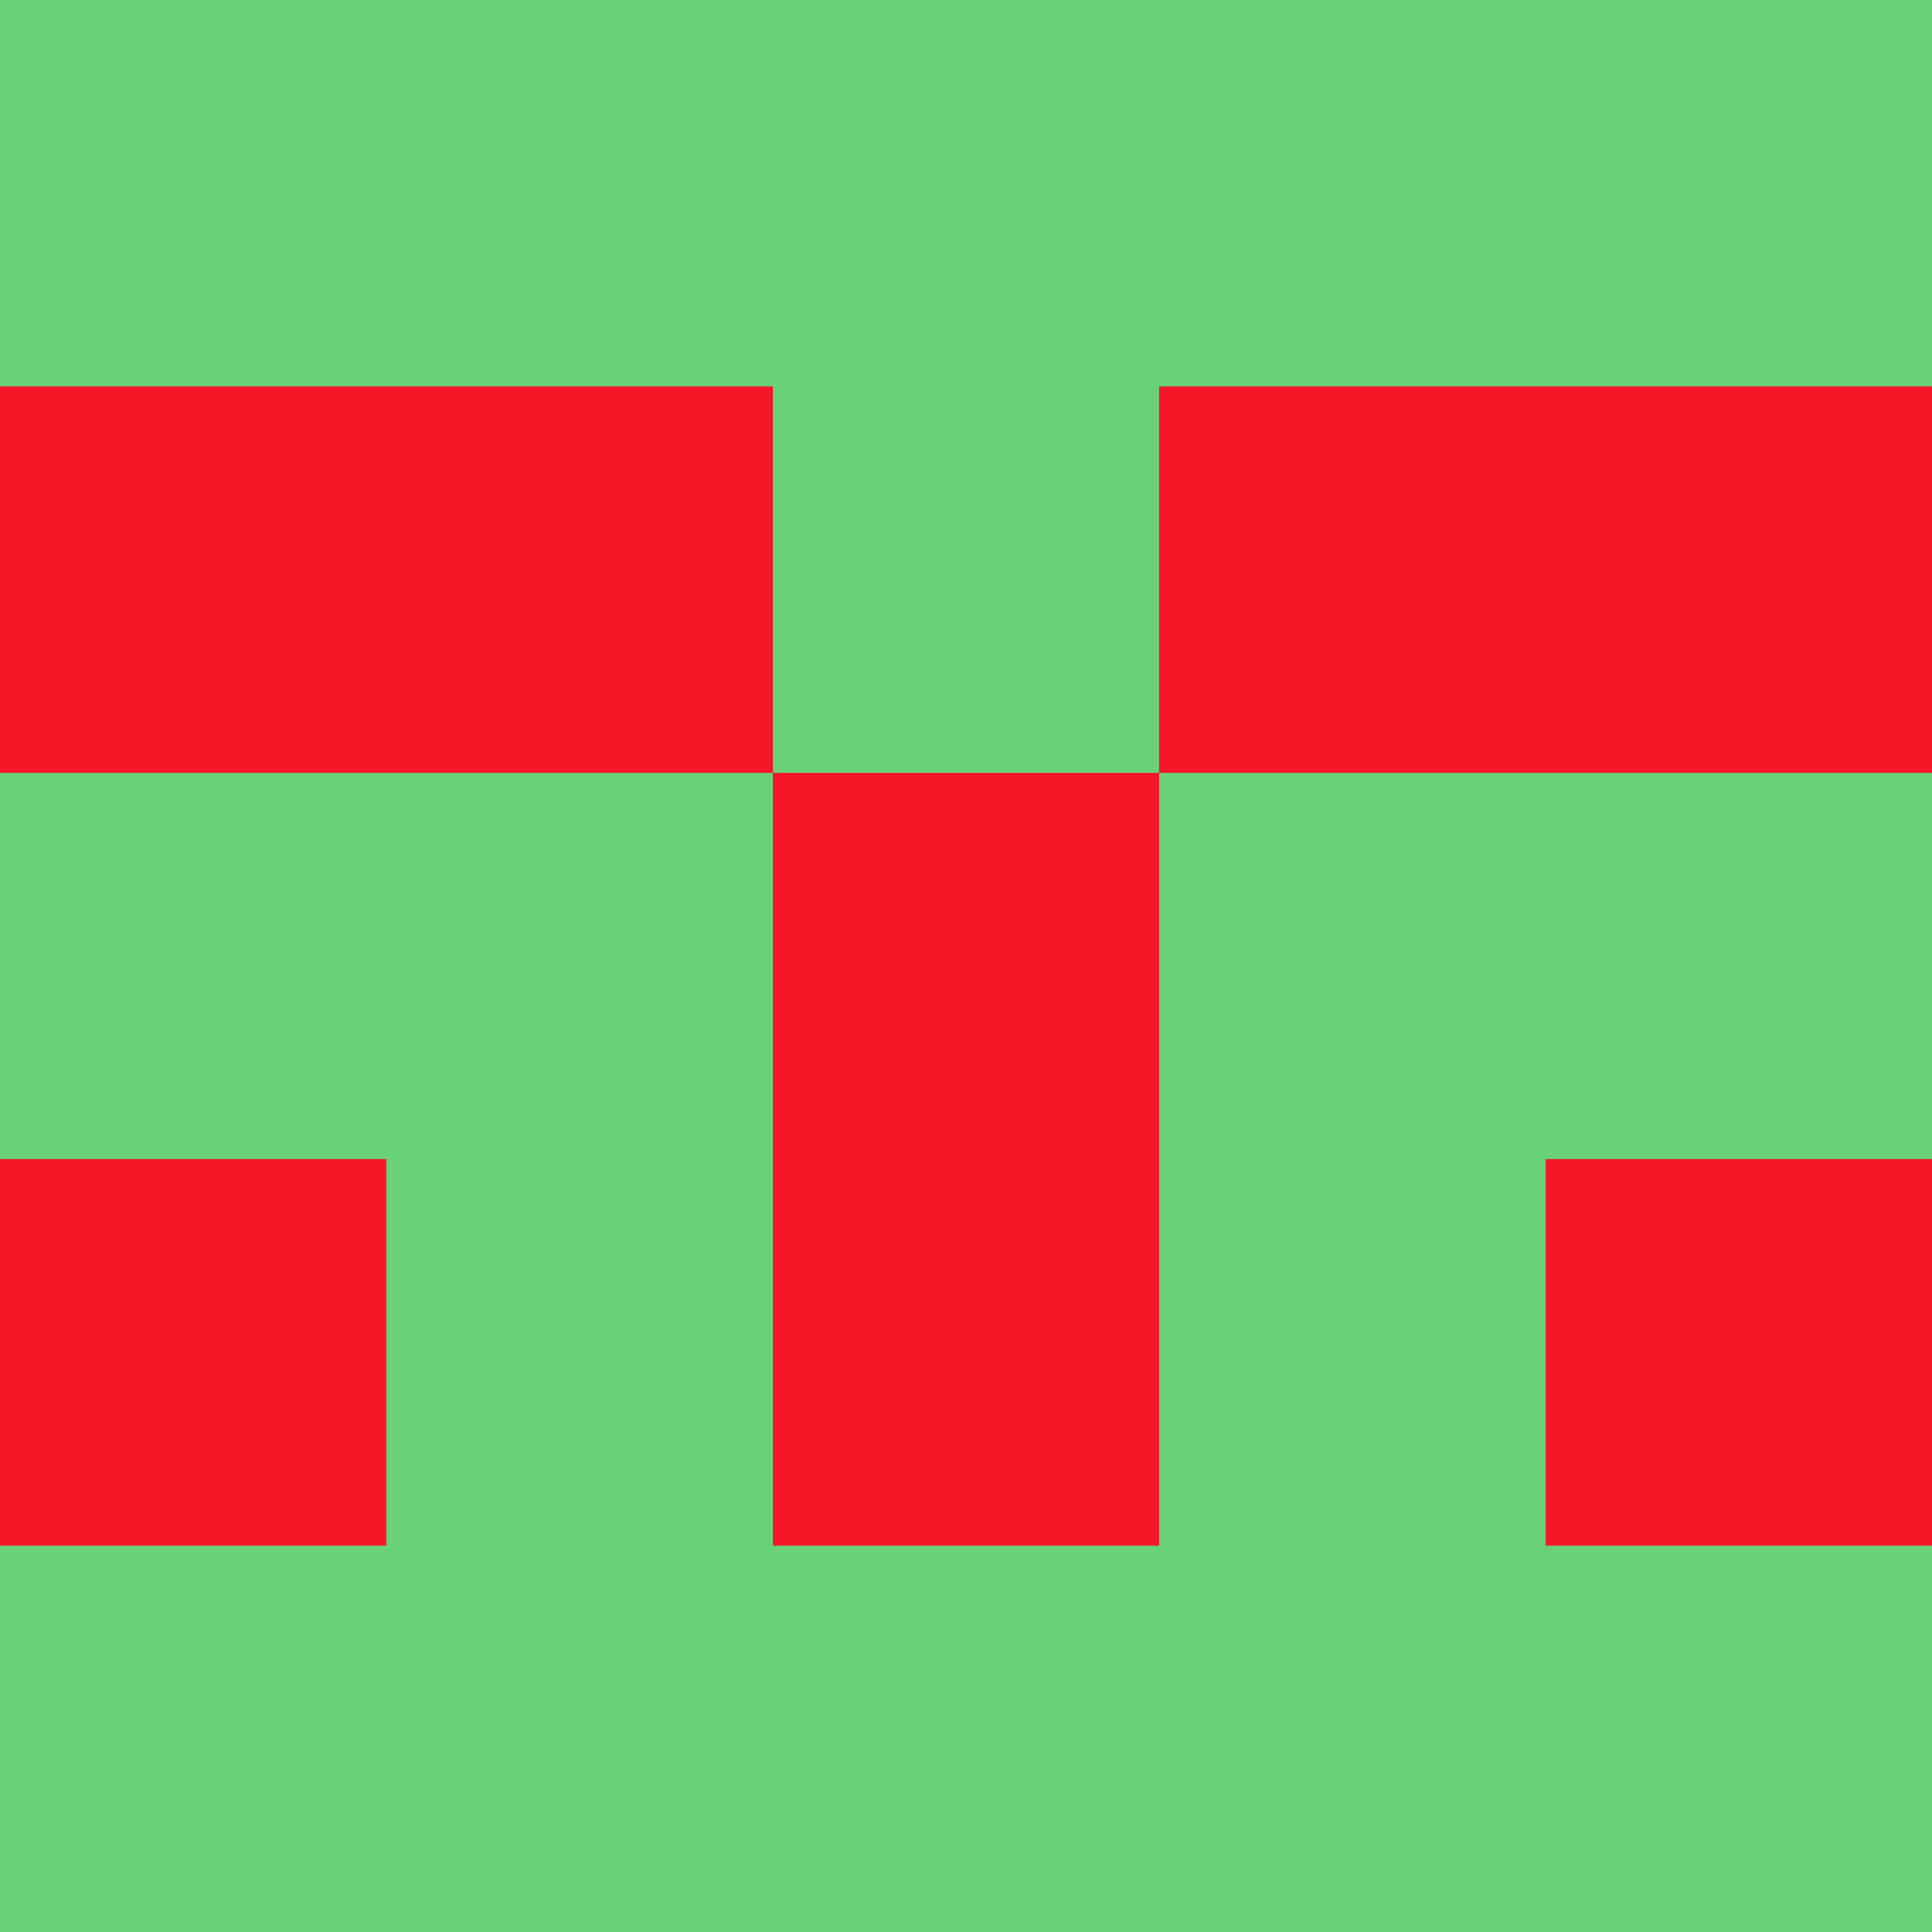 

<svg width="400" height="400" viewBox="0 0 5 5">

                        <rect x="0" y="0" width="1" height="1" fill="#69D176" />
                    <rect x="0" y="1" width="1" height="1" fill="#F71628" />
                    <rect x="0" y="2" width="1" height="1" fill="#69D176" />
                    <rect x="0" y="3" width="1" height="1" fill="#F71628" />
                    <rect x="0" y="4" width="1" height="1" fill="#69D176" />
                                <rect x="1" y="0" width="1" height="1" fill="#69D176" />
                    <rect x="1" y="1" width="1" height="1" fill="#F71628" />
                    <rect x="1" y="2" width="1" height="1" fill="#69D176" />
                    <rect x="1" y="3" width="1" height="1" fill="#69D176" />
                    <rect x="1" y="4" width="1" height="1" fill="#69D176" />
                                <rect x="2" y="0" width="1" height="1" fill="#69D176" />
                    <rect x="2" y="1" width="1" height="1" fill="#69D176" />
                    <rect x="2" y="2" width="1" height="1" fill="#F71628" />
                    <rect x="2" y="3" width="1" height="1" fill="#F71628" />
                    <rect x="2" y="4" width="1" height="1" fill="#69D176" />
                                <rect x="3" y="0" width="1" height="1" fill="#69D176" />
                    <rect x="3" y="1" width="1" height="1" fill="#F71628" />
                    <rect x="3" y="2" width="1" height="1" fill="#69D176" />
                    <rect x="3" y="3" width="1" height="1" fill="#69D176" />
                    <rect x="3" y="4" width="1" height="1" fill="#69D176" />
                                <rect x="4" y="0" width="1" height="1" fill="#69D176" />
                    <rect x="4" y="1" width="1" height="1" fill="#F71628" />
                    <rect x="4" y="2" width="1" height="1" fill="#69D176" />
                    <rect x="4" y="3" width="1" height="1" fill="#F71628" />
                    <rect x="4" y="4" width="1" height="1" fill="#69D176" />
            
</svg> 

<!-- <svg width="400" height="400" viewBox="0 0 <br />
<b>Notice</b>:  Undefined variable: casesNumber in <b>C:\wamp64\www\projets\PHP\avatar\templates\avatar.svg.tpl</b> on line <b>13</b><br />
 <br />
<b>Notice</b>:  Undefined variable: casesNumber in <b>C:\wamp64\www\projets\PHP\avatar\templates\avatar.svg.tpl</b> on line <b>13</b><br />
">

    <br />
<b>Notice</b>:  Undefined variable: avatarSquare in <b>C:\wamp64\www\projets\PHP\avatar\templates\avatar.svg.tpl</b> on line <b>15</b><br />
<br />
<b>Warning</b>:  Invalid argument supplied for foreach() in <b>C:\wamp64\www\projets\PHP\avatar\templates\avatar.svg.tpl</b> on line <b>15</b><br />

</svg>  -->
